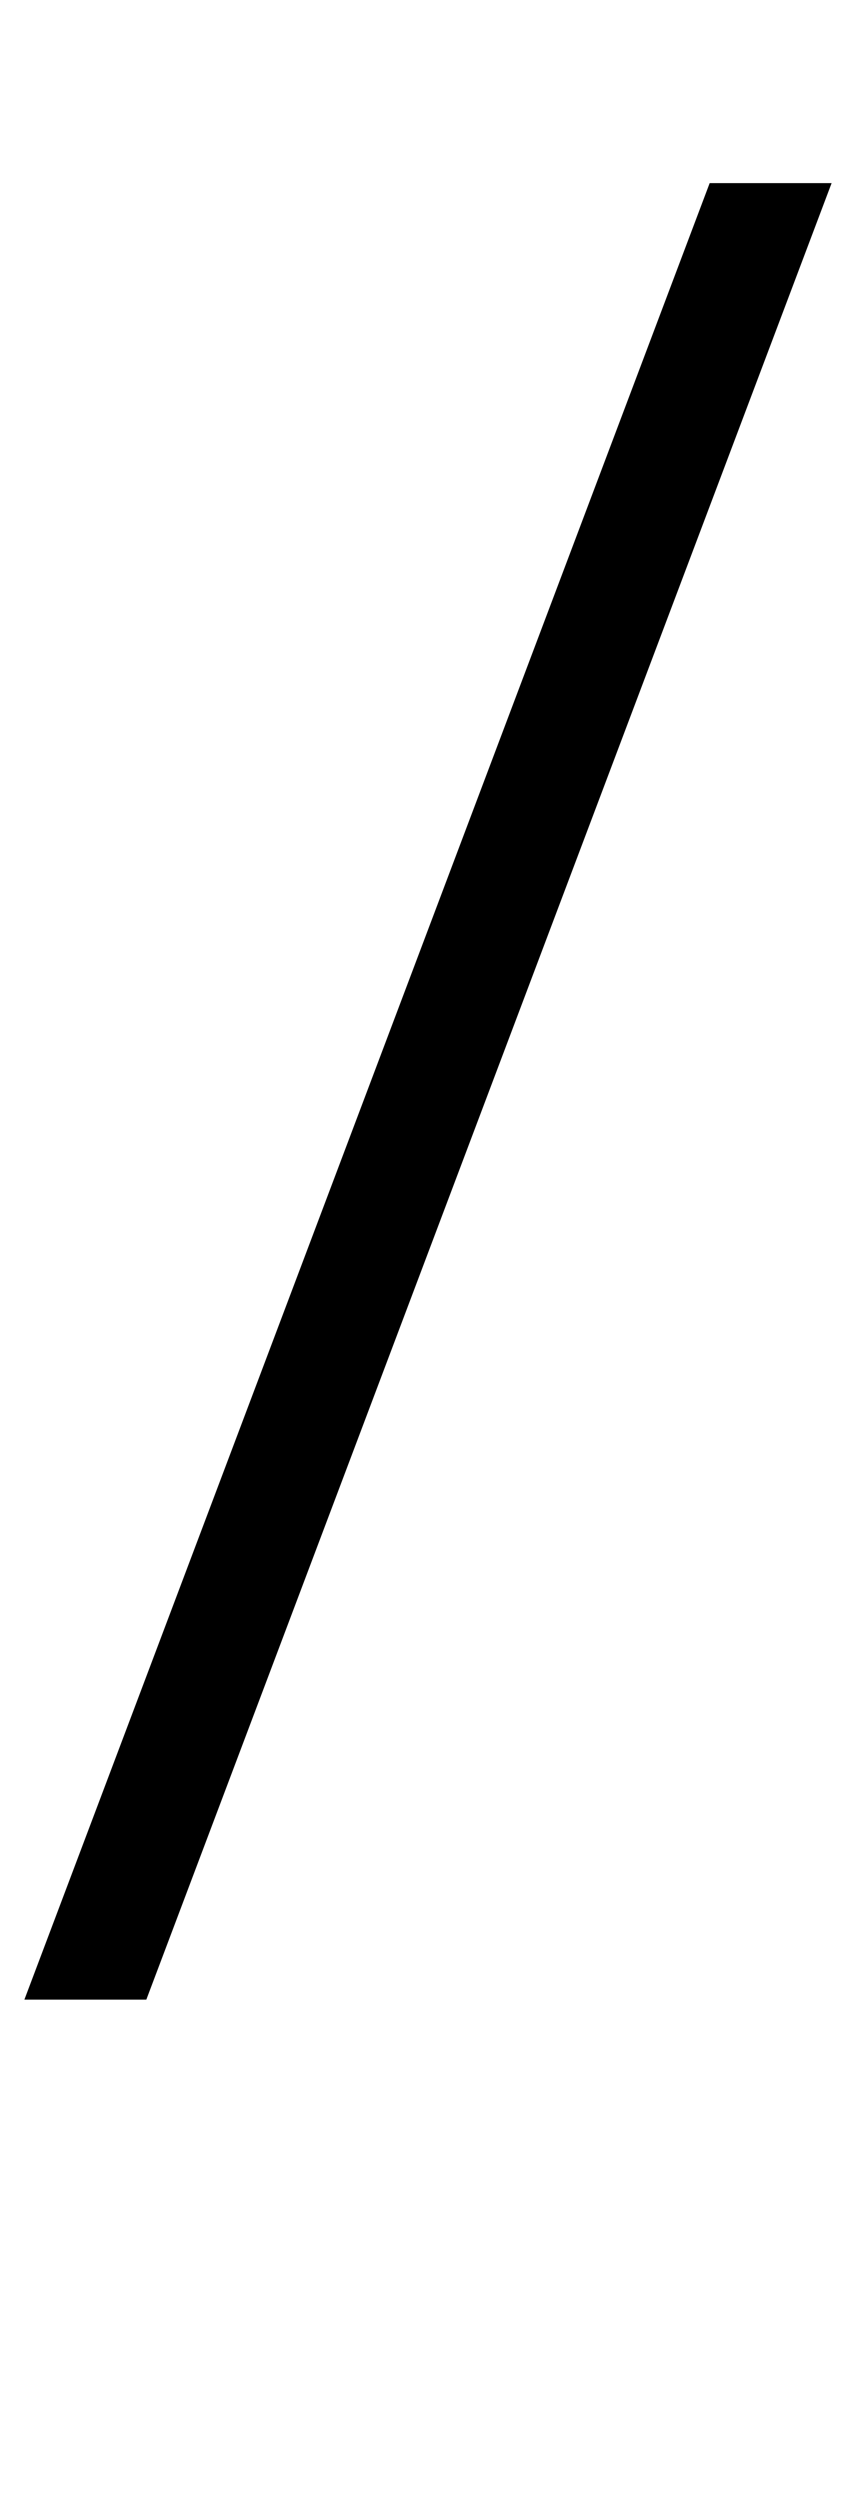 <?xml version="1.0" standalone="no"?>
<!DOCTYPE svg PUBLIC "-//W3C//DTD SVG 1.1//EN" "http://www.w3.org/Graphics/SVG/1.1/DTD/svg11.dtd" >
<svg xmlns="http://www.w3.org/2000/svg" xmlns:xlink="http://www.w3.org/1999/xlink" version="1.1" viewBox="-10 0 351 1024">
  <g transform="matrix(1 0 0 -1 0 819)">
   <path fill="currentColor"
d="M0 0l281 744h50l-281 -744h-50z" />
  </g>

</svg>
